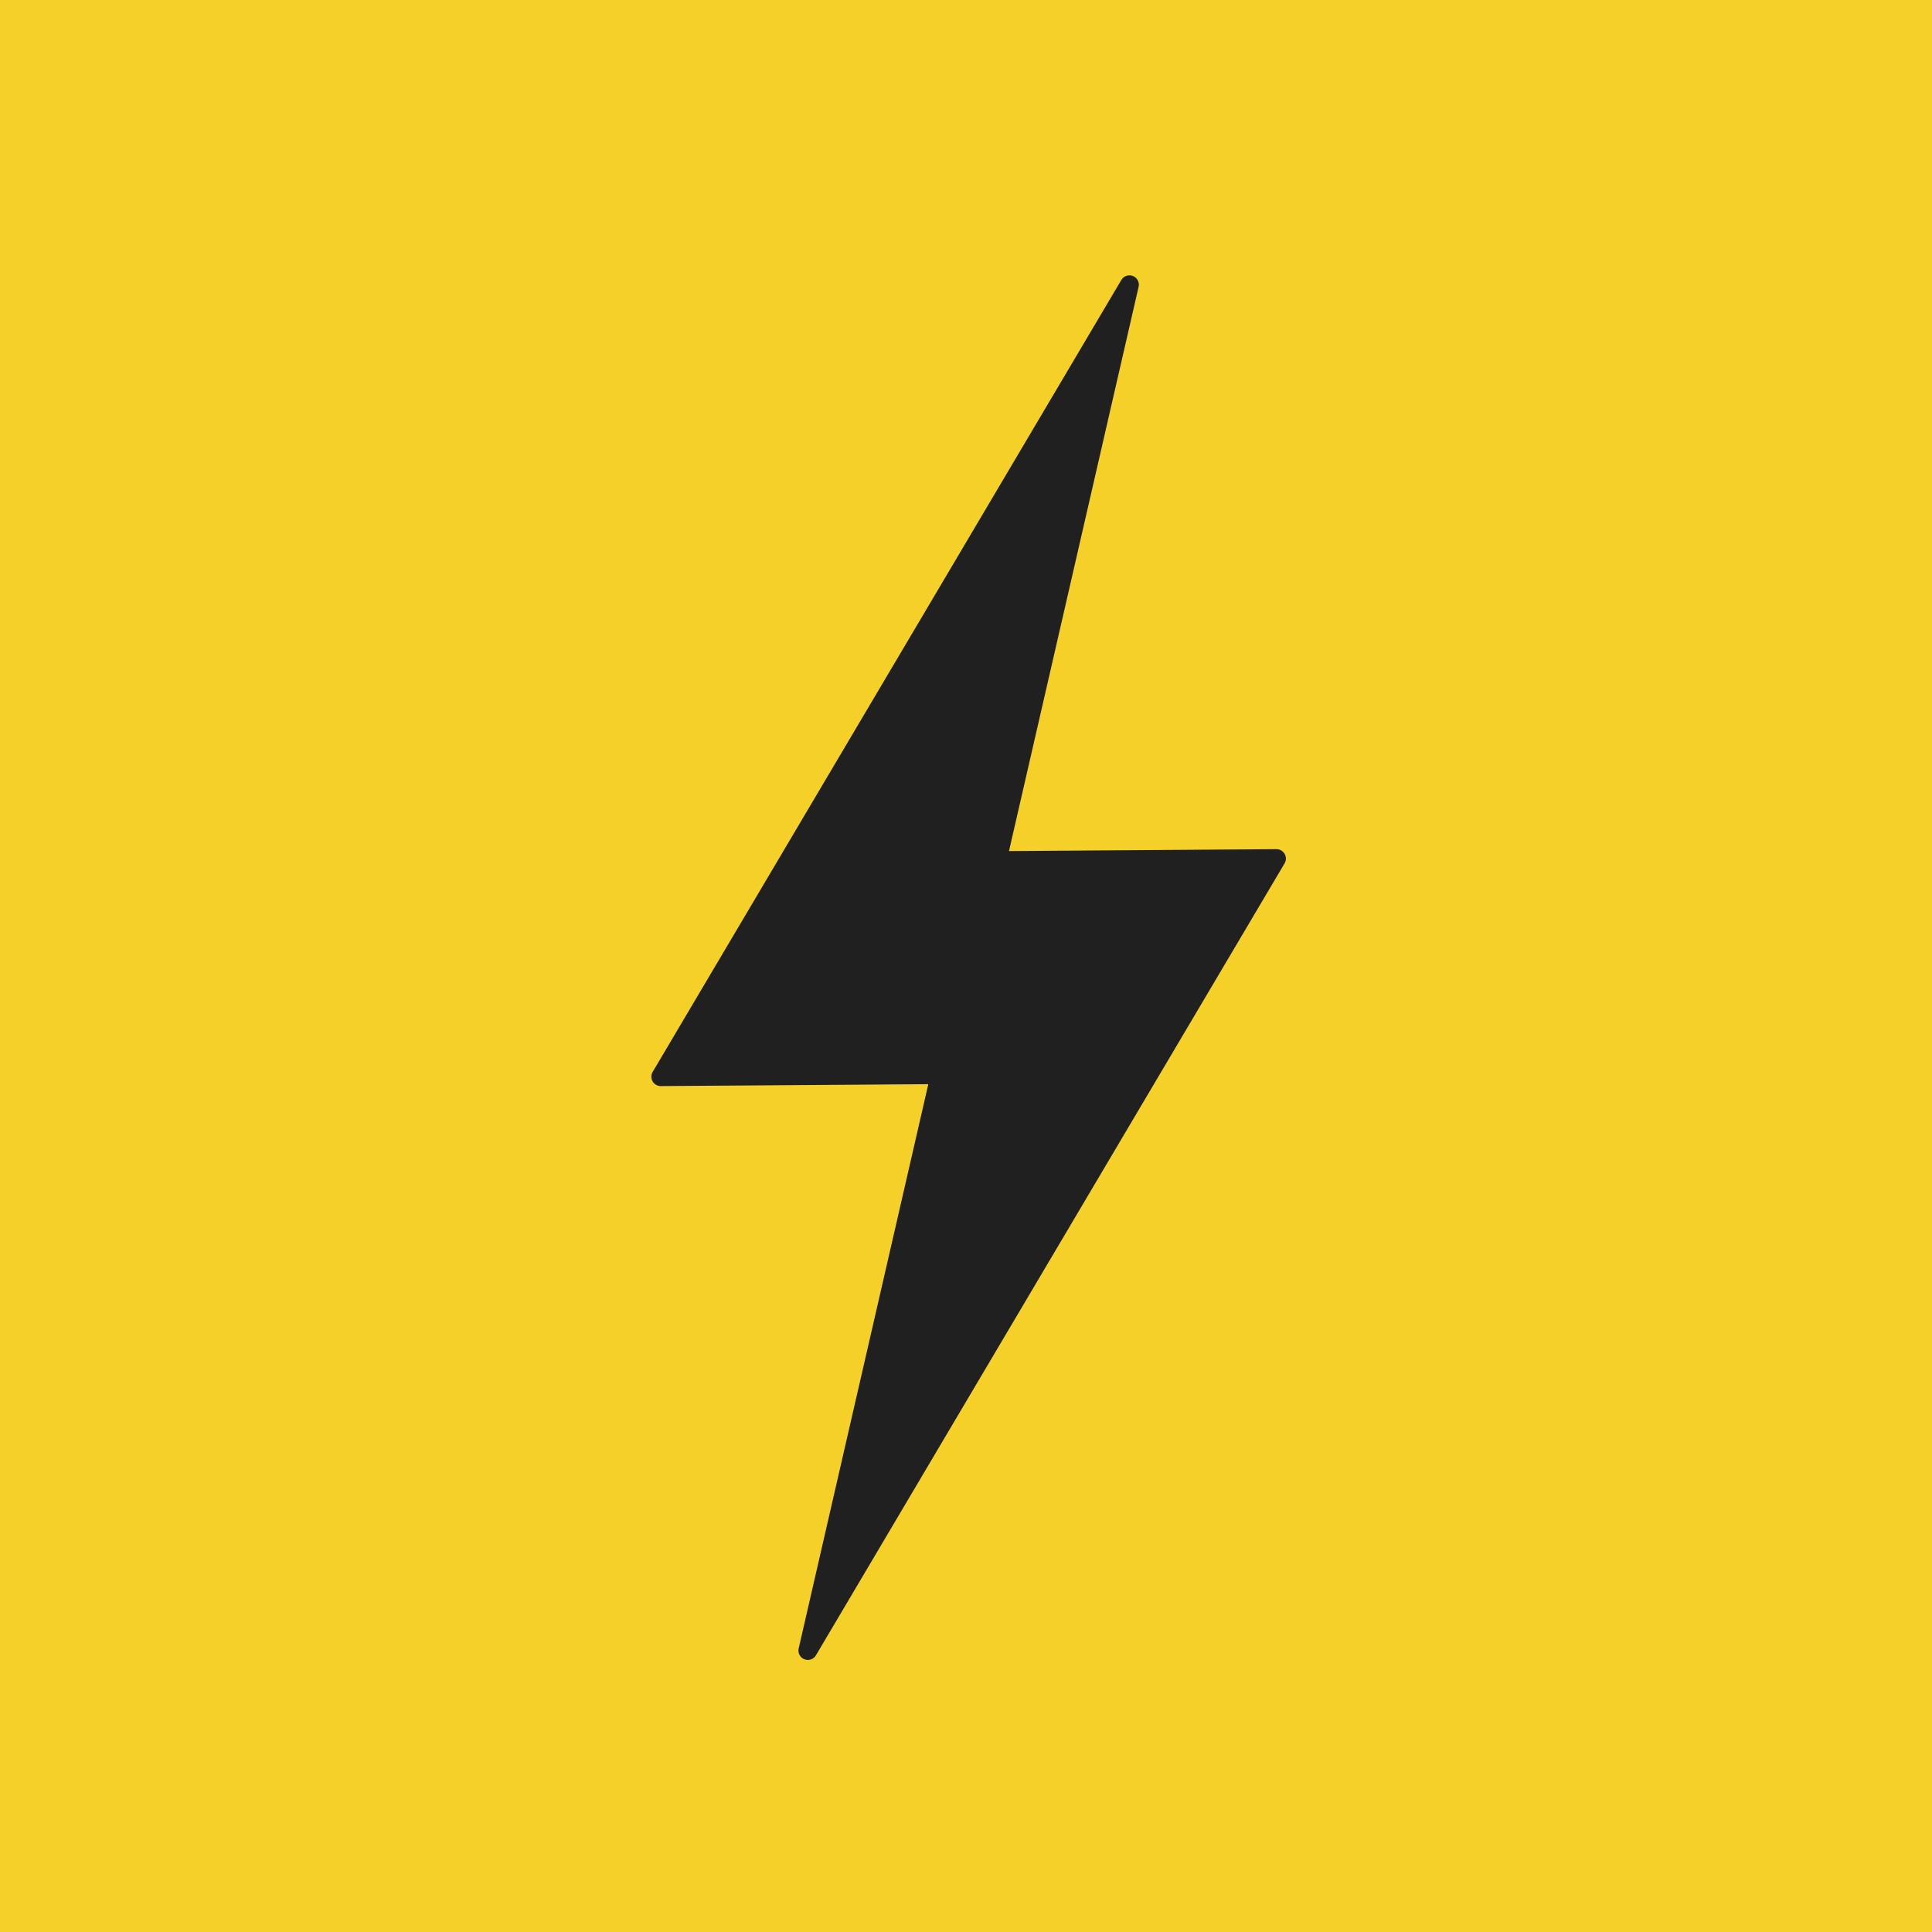 <?xml version="1.0" encoding="UTF-8" standalone="no"?>
<!DOCTYPE svg PUBLIC "-//W3C//DTD SVG 1.1//EN" "http://www.w3.org/Graphics/SVG/1.1/DTD/svg11.dtd">
<svg width="100%" height="100%" viewBox="0 0 3000 3000" version="1.1" xmlns="http://www.w3.org/2000/svg" xmlns:xlink="http://www.w3.org/1999/xlink" xml:space="preserve" xmlns:serif="http://www.serif.com/" style="fill-rule:evenodd;clip-rule:evenodd;stroke-linecap:round;stroke-linejoin:round;stroke-miterlimit:1.5;">
    <g transform="matrix(1,0,0,1,-8411.38,-4707.86)">
        <g id="Artboard1" transform="matrix(1,0,0,1,8411.38,4707.86)">
            <rect x="0" y="0" width="3000" height="3000" style="fill:rgb(244,208,40);"/>
            <g transform="matrix(0.853,0,0,0.853,-6985.79,-3732.56)">
                <path d="M10004.9,5942.34L10245.7,4894.12L9392.53,6335.8L9901.08,6332.19L9660.26,7380.4L10513.4,5938.72L10004.9,5942.34Z" style="fill:rgb(32,32,32);stroke:rgb(32,32,32);stroke-width:34.21px;"/>
            </g>
        </g>
    </g>
</svg>
